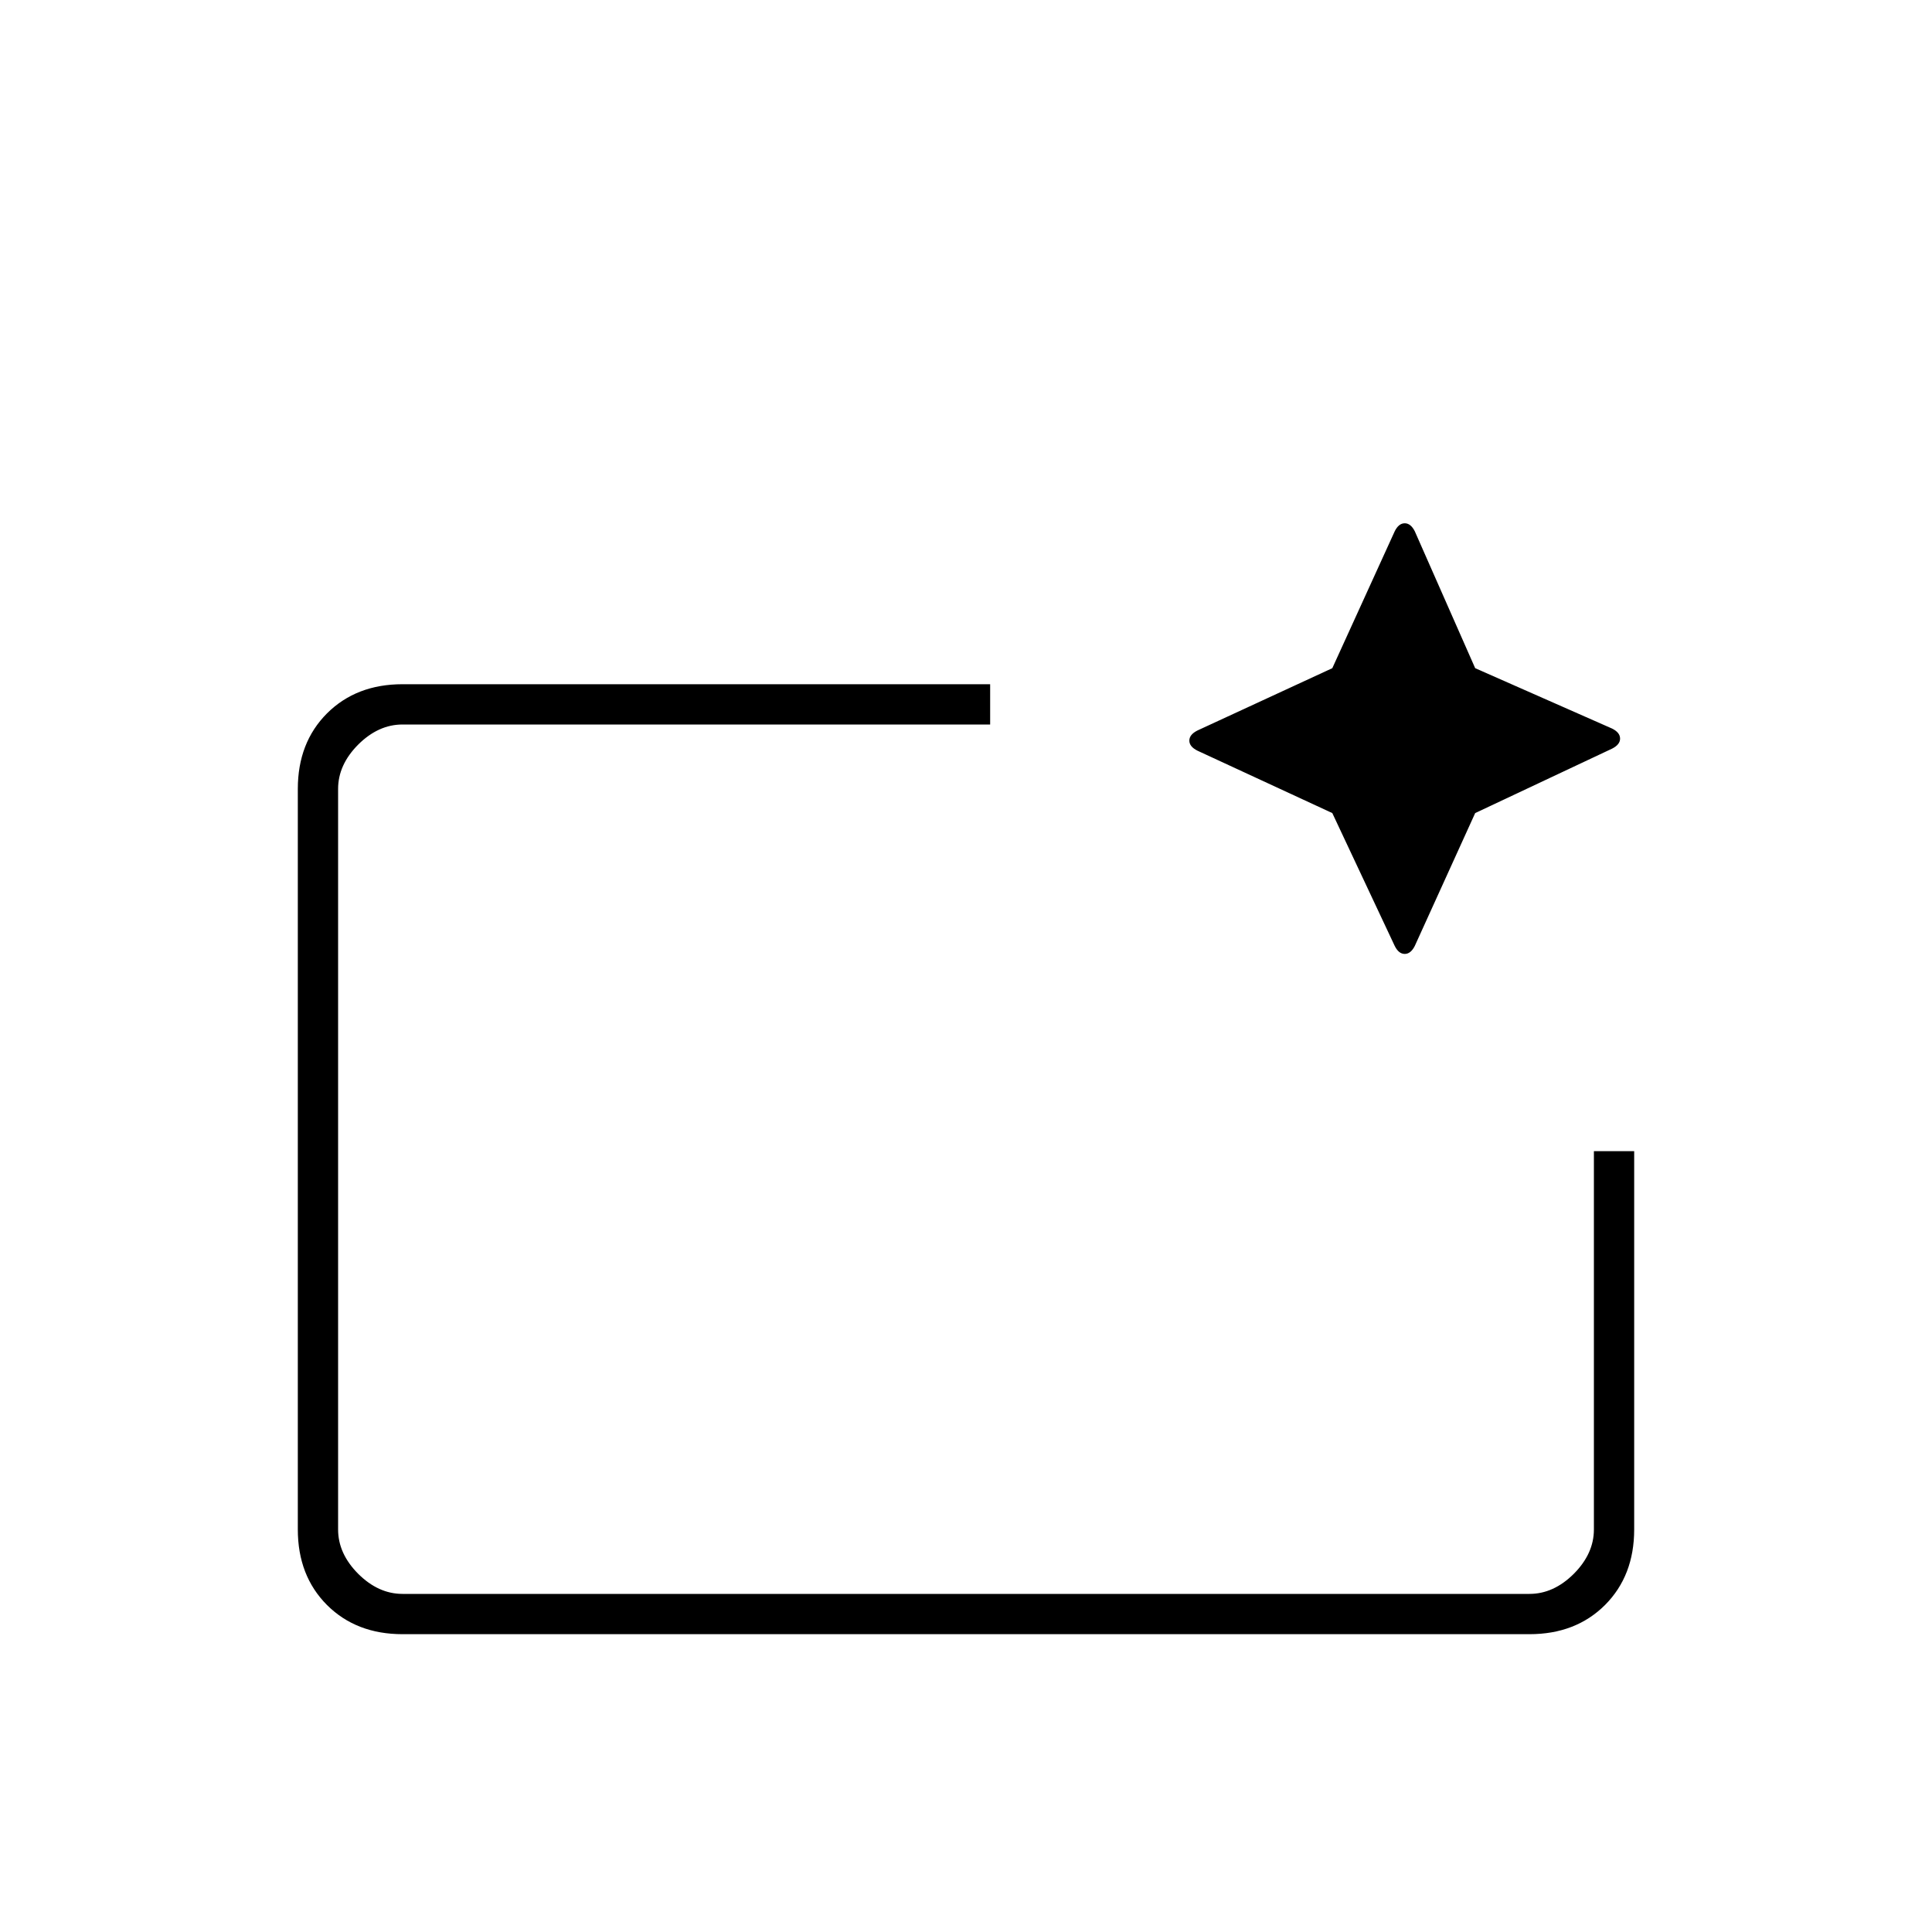 <svg xmlns="http://www.w3.org/2000/svg" height="20" width="20"><path d="M15.833 16.917H4.167q-.479 0-.782-.302-.302-.303-.302-.782V8.167q0-.479.302-.782.303-.302.782-.302h6.083V7.5H4.167q-.25 0-.459.208-.208.209-.208.459v7.666q0 .25.208.459.209.208.459.208h11.666q.25 0 .459-.208.208-.209.208-.459v-3.916H16.917v3.916q0 .479-.302.782-.303.302-.782.302ZM3.5 16.5v-9 4.417-.479V16.5Zm10.292-8.083-1.396-.646q-.084-.042-.084-.104 0-.063.084-.105l1.396-.645.646-1.417q.041-.083.104-.083.062 0 .104.083l.625 1.417 1.417.625q.083.041.083.104 0 .062-.083.104l-1.417.667-.625 1.375q-.042.083-.104.083-.063 0-.104-.083Z"/></svg>